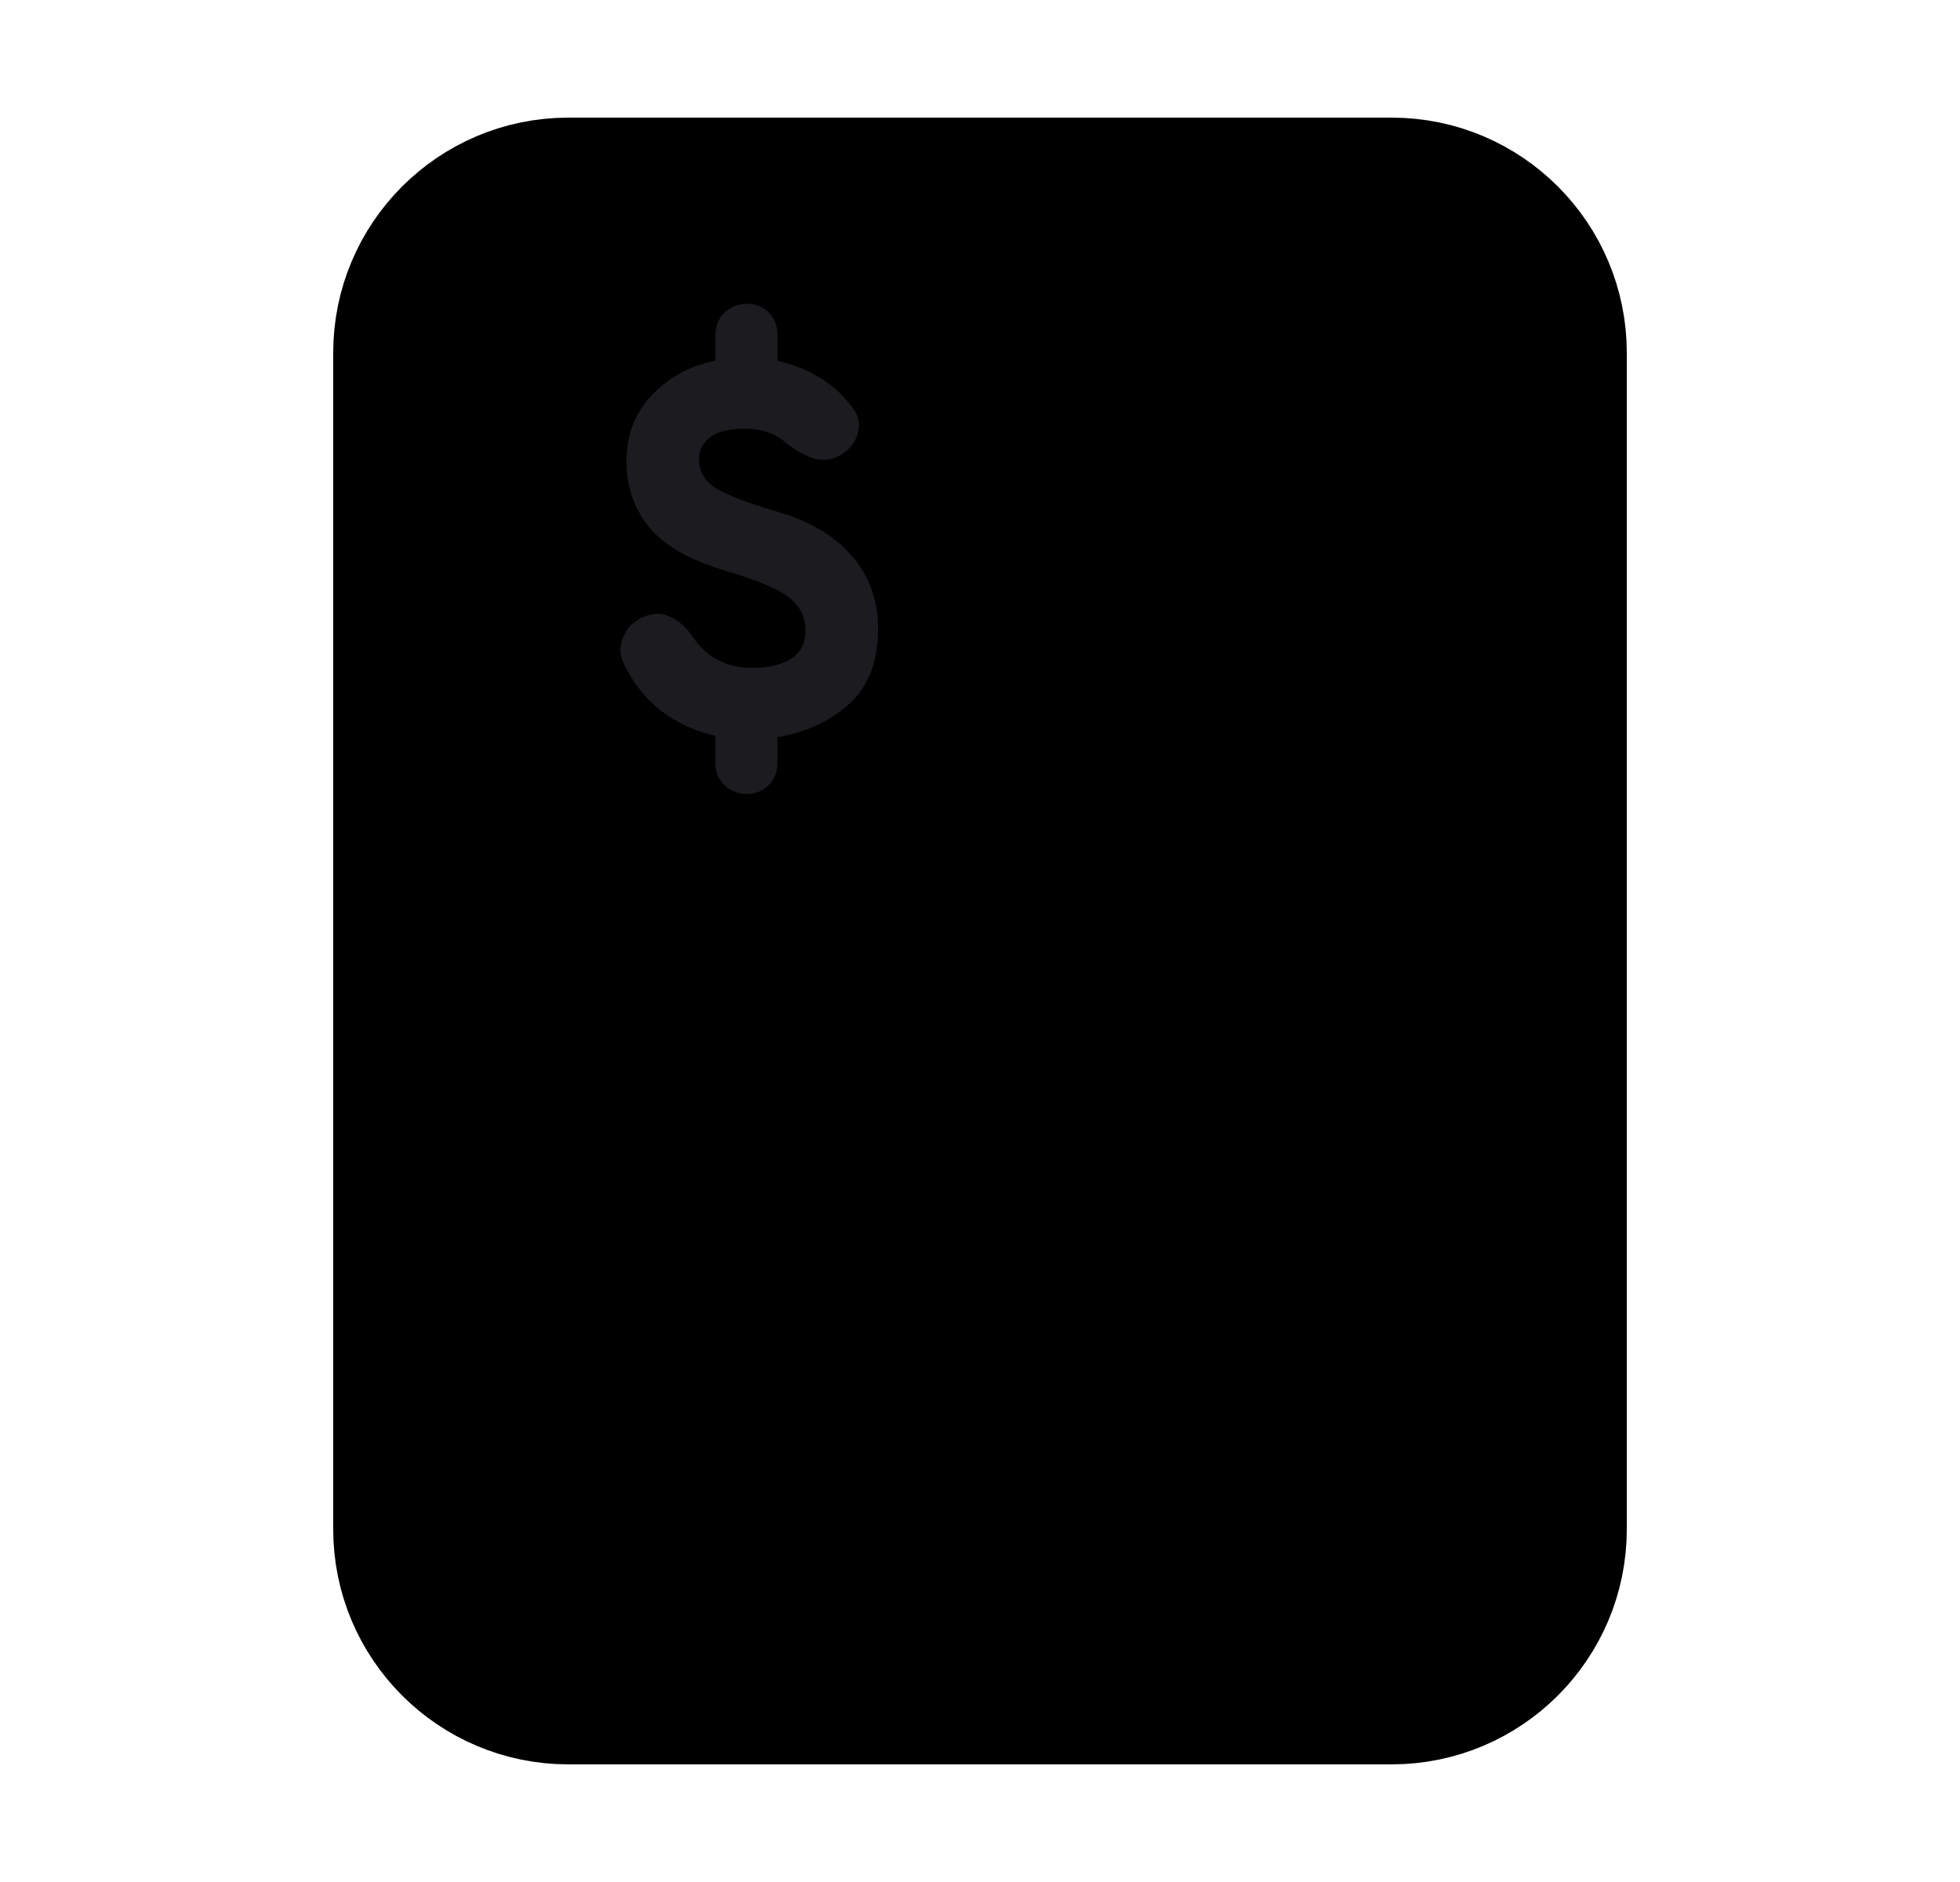 <svg width="25" height="24" viewBox="0 0 25 24"  xmlns="http://www.w3.org/2000/svg">
<path d="M7.25 21.75H17.75C18.993 21.75 20 20.743 20 19.5L20 4.5C20 3.257 18.993 2.25 17.75 2.25H7.25C6.007 2.25 5 3.257 5 4.5L5 19.5C5 20.743 6.007 21.75 7.25 21.75Z" stroke="black" stroke-width="1.5" stroke-linejoin="round"/>
<path d="M16.25 17H8.75" stroke="black" stroke-width="1.5" stroke-linecap="round" stroke-linejoin="round"/>
<path d="M16.25 12.25L8.75 12.25" stroke="black" stroke-width="1.5" stroke-linecap="round" stroke-linejoin="round"/>
<path d="M16.25 7.5H13.25" stroke="black" stroke-width="1.5" stroke-linecap="round" stroke-linejoin="round"/>
<mask id="mask0_2208_89405" style="mask-type:alpha" maskUnits="userSpaceOnUse" x="5" y="3" width="9" height="8">
<rect x="5.5" y="3" width="8" height="8" fill="#D9D9D9"/>
</mask>
<g mask="url(#mask0_2208_89405)">
<path d="M9.525 10.125C9.413 10.125 9.319 10.088 9.241 10.012C9.163 9.938 9.125 9.844 9.125 9.733V9.383C8.858 9.322 8.626 9.215 8.429 9.062C8.232 8.91 8.072 8.706 7.95 8.45C7.9 8.339 7.902 8.224 7.958 8.104C8.013 7.985 8.105 7.903 8.233 7.858C8.338 7.814 8.445 7.817 8.554 7.867C8.662 7.917 8.755 8 8.833 8.117C8.922 8.25 9.03 8.35 9.158 8.417C9.286 8.483 9.43 8.517 9.591 8.517C9.802 8.517 9.969 8.478 10.091 8.4C10.213 8.322 10.275 8.2 10.275 8.033C10.275 7.878 10.211 7.744 10.083 7.633C9.955 7.522 9.675 7.403 9.241 7.275C8.786 7.136 8.463 6.95 8.275 6.717C8.086 6.483 7.991 6.206 7.991 5.883C7.991 5.544 8.101 5.261 8.32 5.033C8.54 4.806 8.808 4.661 9.125 4.6V4.267C9.125 4.156 9.163 4.062 9.241 3.987C9.319 3.913 9.413 3.875 9.525 3.875C9.641 3.875 9.736 3.913 9.808 3.987C9.88 4.062 9.916 4.156 9.916 4.267V4.6C10.127 4.65 10.315 4.726 10.479 4.829C10.643 4.932 10.78 5.064 10.891 5.225C10.963 5.325 10.976 5.438 10.929 5.562C10.882 5.688 10.791 5.778 10.658 5.833C10.569 5.872 10.472 5.875 10.366 5.842C10.261 5.808 10.144 5.742 10.016 5.642C9.955 5.586 9.882 5.543 9.795 5.513C9.709 5.482 9.611 5.467 9.5 5.467C9.294 5.467 9.145 5.504 9.054 5.579C8.962 5.654 8.916 5.747 8.916 5.858C8.916 6.003 8.979 6.119 9.104 6.208C9.229 6.297 9.508 6.406 9.941 6.533C10.347 6.656 10.658 6.844 10.875 7.1C11.091 7.356 11.2 7.661 11.2 8.017C11.2 8.433 11.077 8.753 10.833 8.975C10.588 9.197 10.283 9.339 9.916 9.4V9.733C9.916 9.844 9.879 9.938 9.804 10.012C9.729 10.088 9.636 10.125 9.525 10.125Z" fill="#1C1B1F"/>
</g>
</svg>
